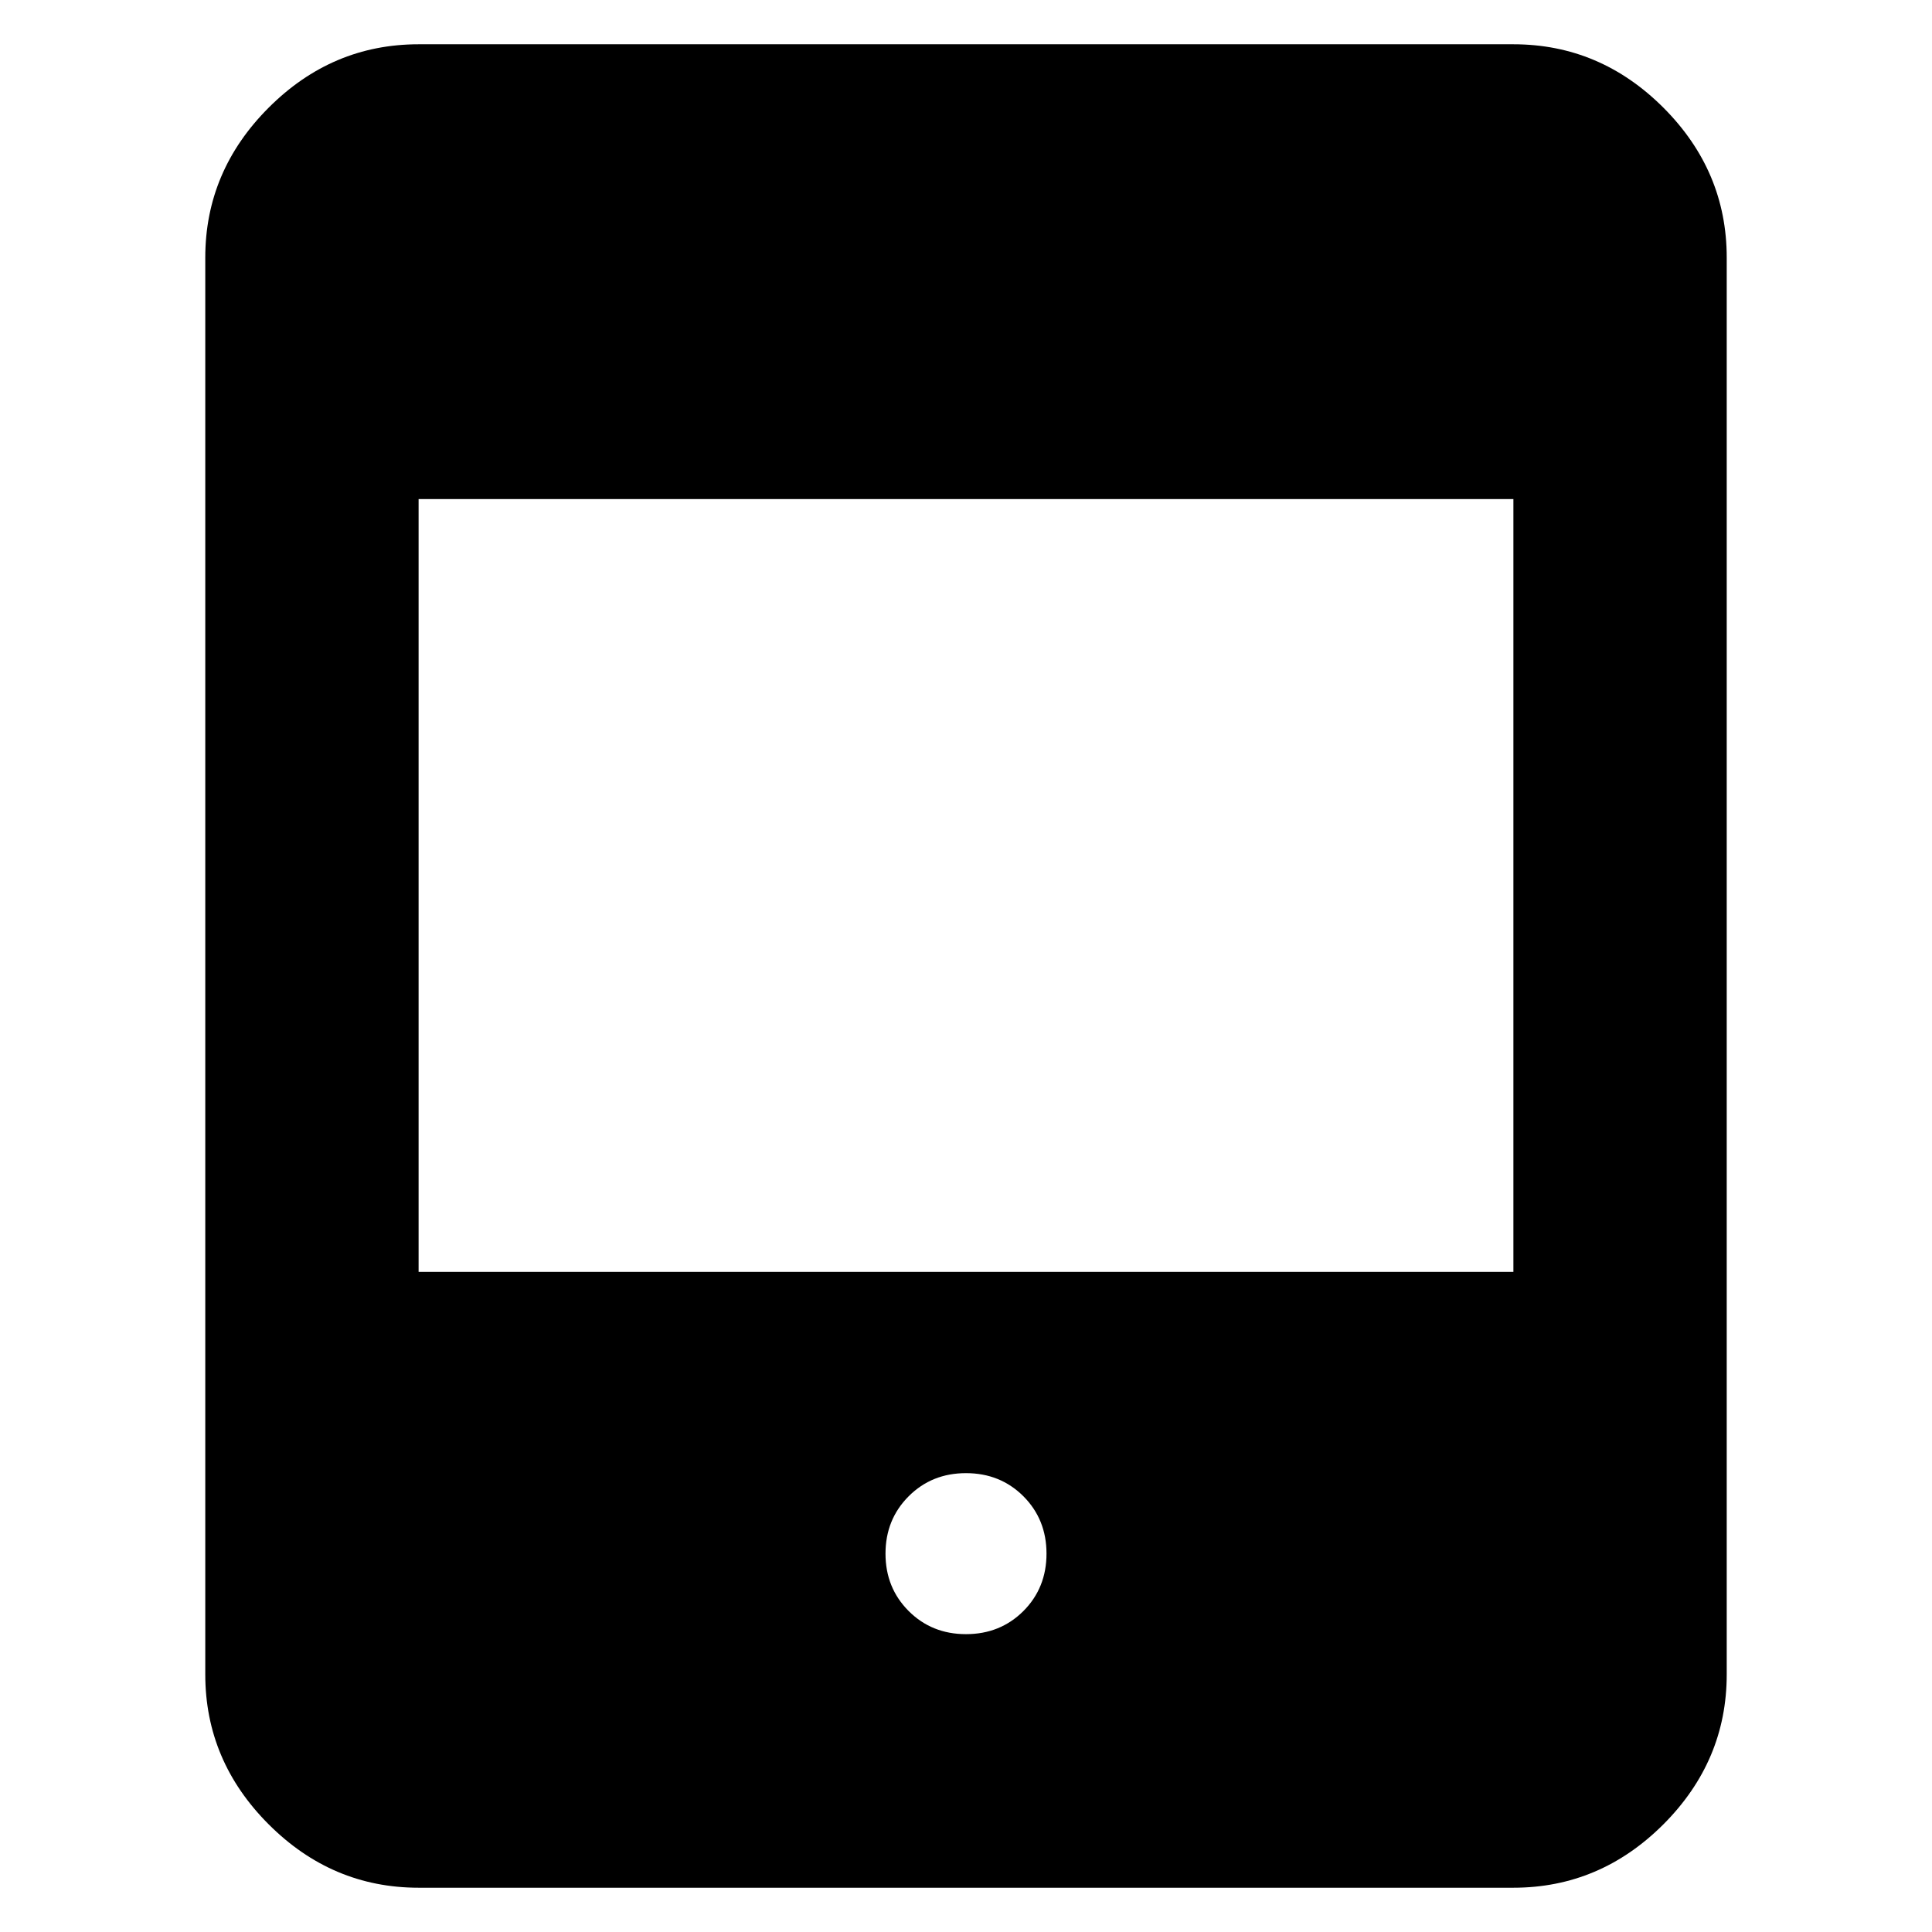 <svg xmlns="http://www.w3.org/2000/svg" height="24" width="24"><path d="M5.2 23.45Q4.125 23.45 3.338 22.663Q2.55 21.875 2.55 20.8V3.2Q2.55 2.125 3.338 1.337Q4.125 0.55 5.2 0.55H18.8Q19.875 0.55 20.663 1.337Q21.45 2.125 21.45 3.2V20.8Q21.45 21.875 20.663 22.663Q19.875 23.45 18.8 23.45ZM5.2 15.8H18.8V6.2H5.2ZM12 20.3Q12.425 20.3 12.713 20.013Q13 19.725 13 19.3Q13 18.875 12.713 18.587Q12.425 18.3 12 18.3Q11.575 18.3 11.288 18.587Q11 18.875 11 19.3Q11 19.725 11.288 20.013Q11.575 20.3 12 20.3Z"/></svg>